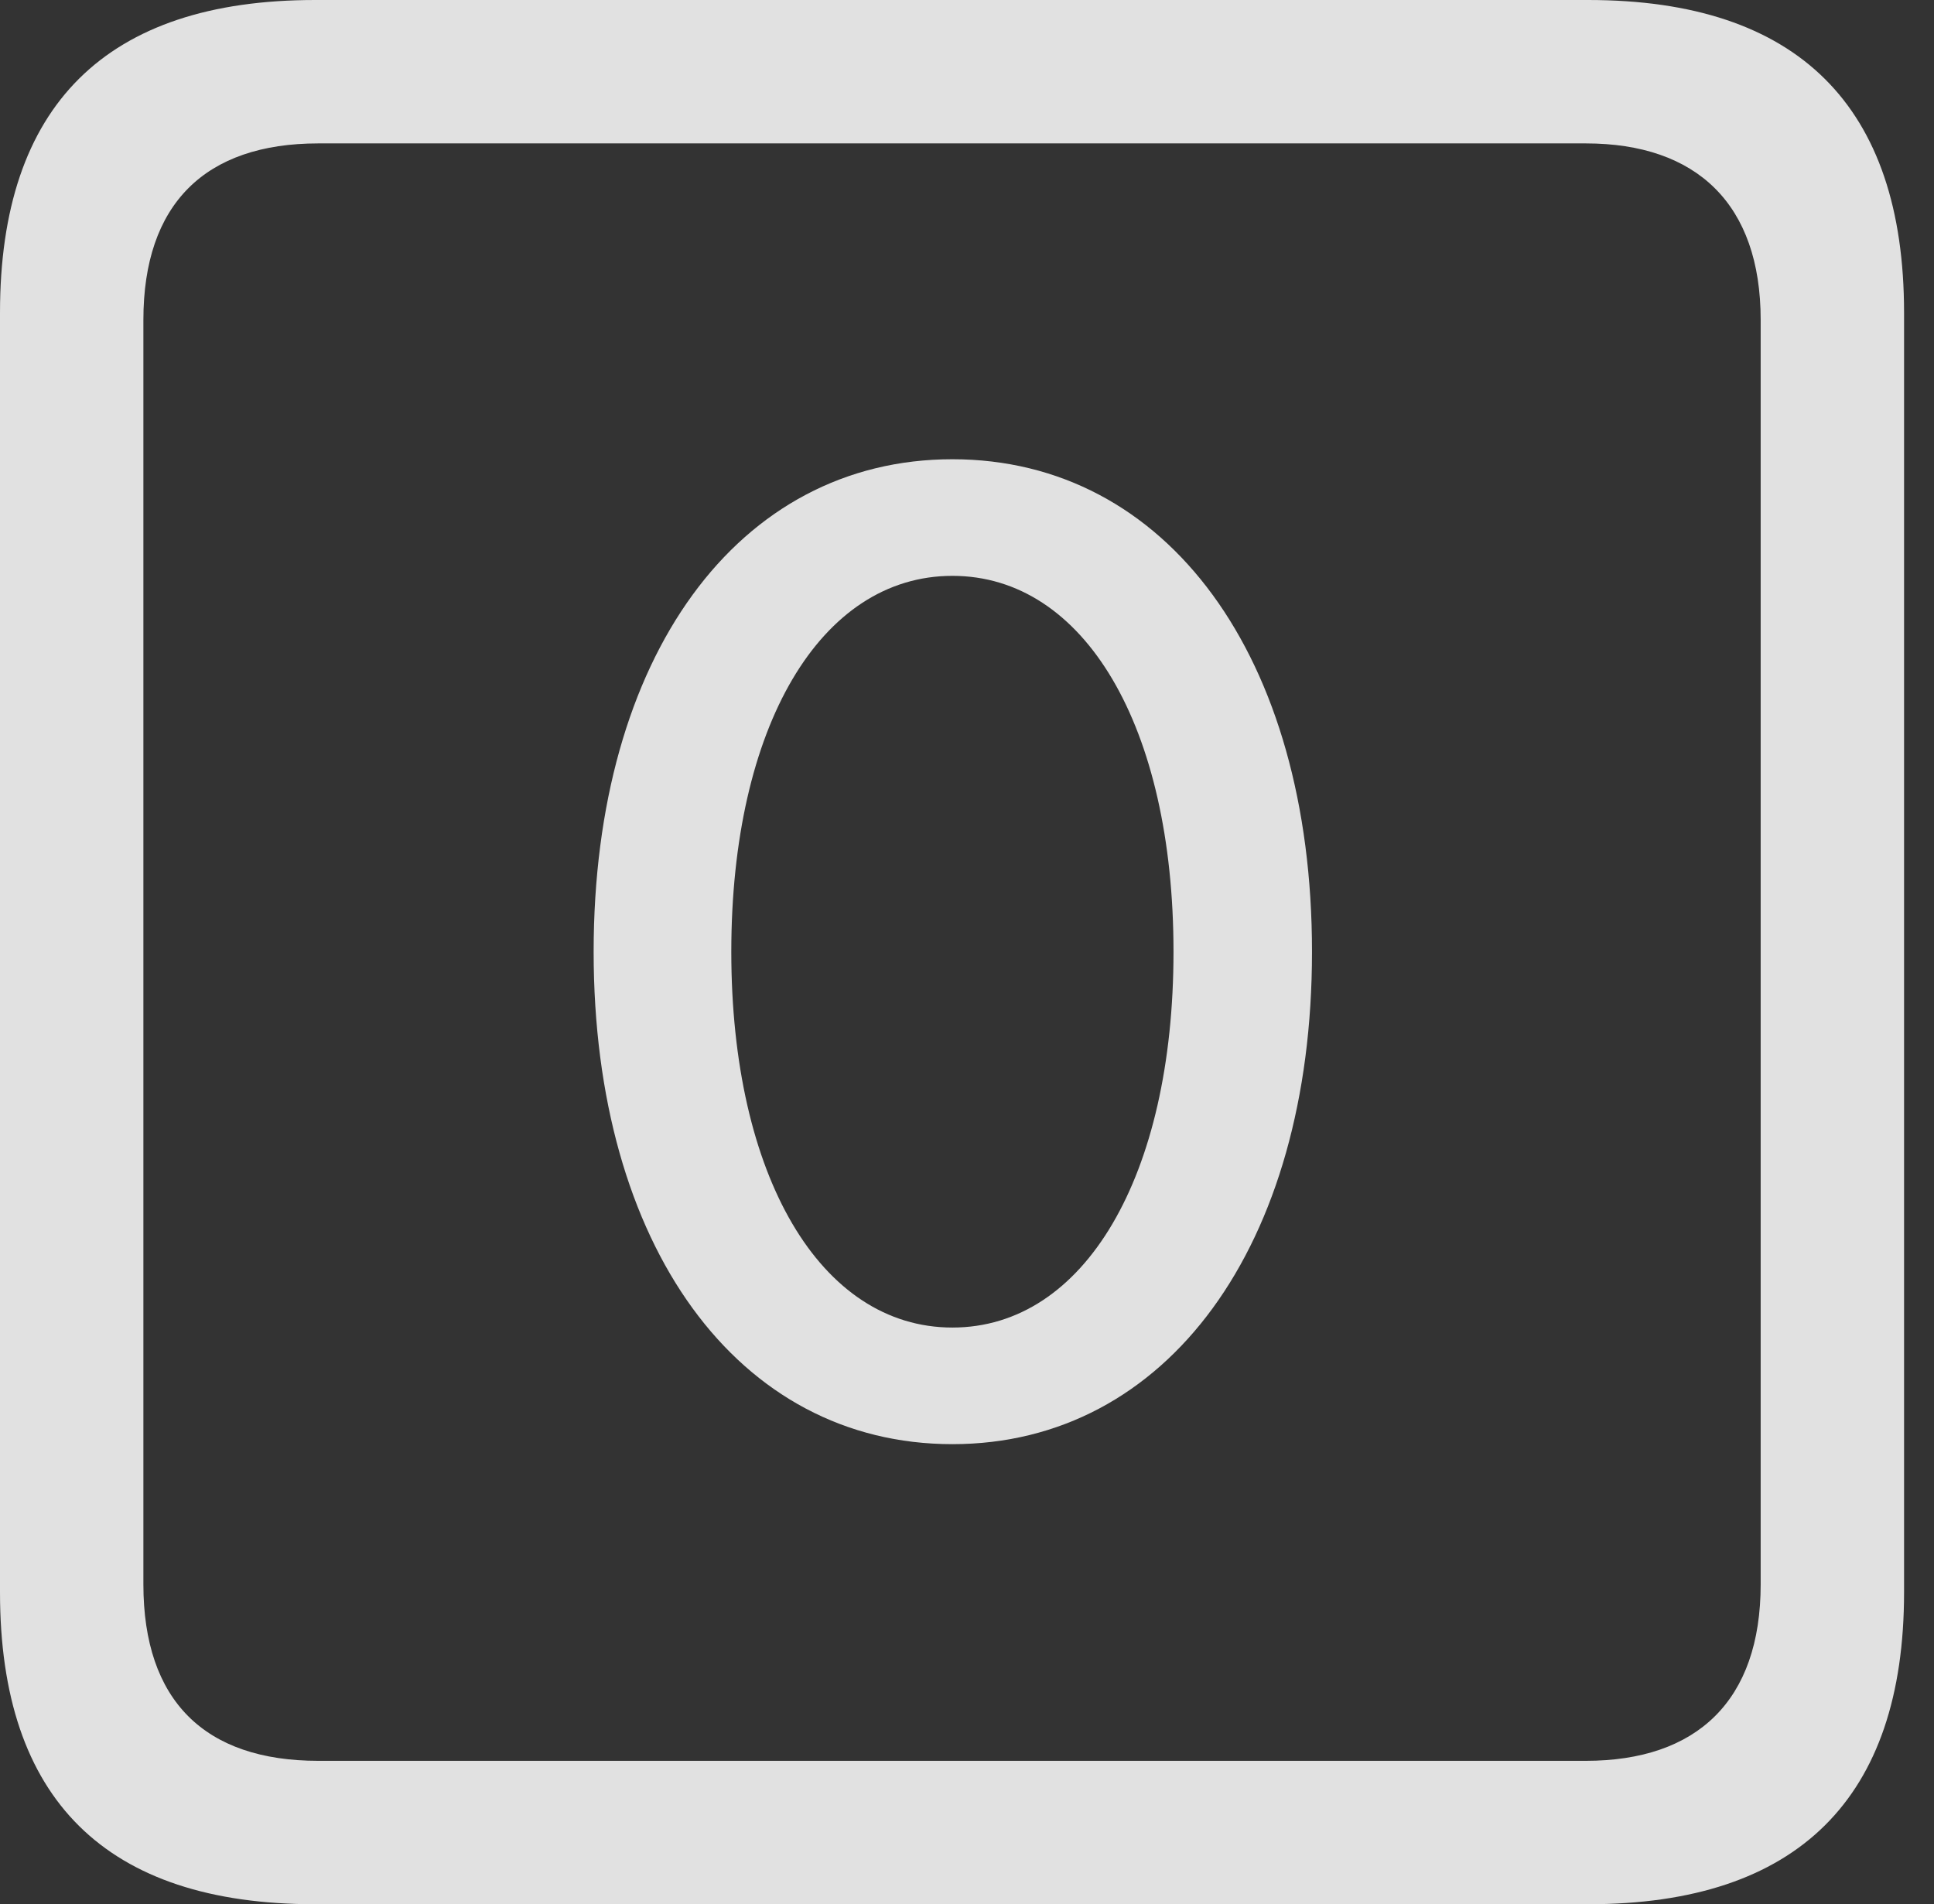 <?xml version="1.0" encoding="UTF-8"?>
<!--Generator: Apple Native CoreSVG 326-->
<!DOCTYPE svg
PUBLIC "-//W3C//DTD SVG 1.1//EN"
       "http://www.w3.org/Graphics/SVG/1.1/DTD/svg11.dtd">
<svg version="1.1" xmlns="http://www.w3.org/2000/svg" xmlns:xlink="http://www.w3.org/1999/xlink" viewBox="0 0 23.32 22.959">
 <rect x="0" y="0" width="23.32" height="22.959" fill="#333333" stroke="none"/>
 <g>
  <rect height="22.959" opacity="0" width="23.32" x="0" y="0"/>
  <path d="M3.799 22.959L19.15 22.959C21.68 22.959 22.959 21.68 22.959 19.199L22.959 3.77C22.959 1.279 21.68 0 19.15 0L3.799 0C1.279 0 0 1.27 0 3.77L0 19.199C0 21.699 1.279 22.959 3.799 22.959ZM3.838 21.23C2.471 21.23 1.729 20.508 1.729 19.102L1.729 3.857C1.729 2.461 2.471 1.729 3.838 1.729L19.121 1.729C20.459 1.729 21.23 2.461 21.23 3.857L21.23 19.102C21.23 20.508 20.459 21.23 19.121 21.23Z" fill="white" fill-opacity="0.85"/>
  <path d="M11.484 17.412C14.072 17.412 15.82 15.02 15.82 11.475C15.82 7.92 14.072 5.537 11.484 5.537C8.896 5.537 7.158 7.92 7.158 11.475C7.158 15.02 8.896 17.412 11.484 17.412ZM11.484 16.006C9.893 16.006 8.818 14.18 8.818 11.475C8.818 8.76 9.893 6.943 11.484 6.943C13.076 6.943 14.15 8.76 14.15 11.475C14.15 14.18 13.076 16.006 11.484 16.006Z" fill="white" fill-opacity="0.85"/>
 </g>
</svg>
